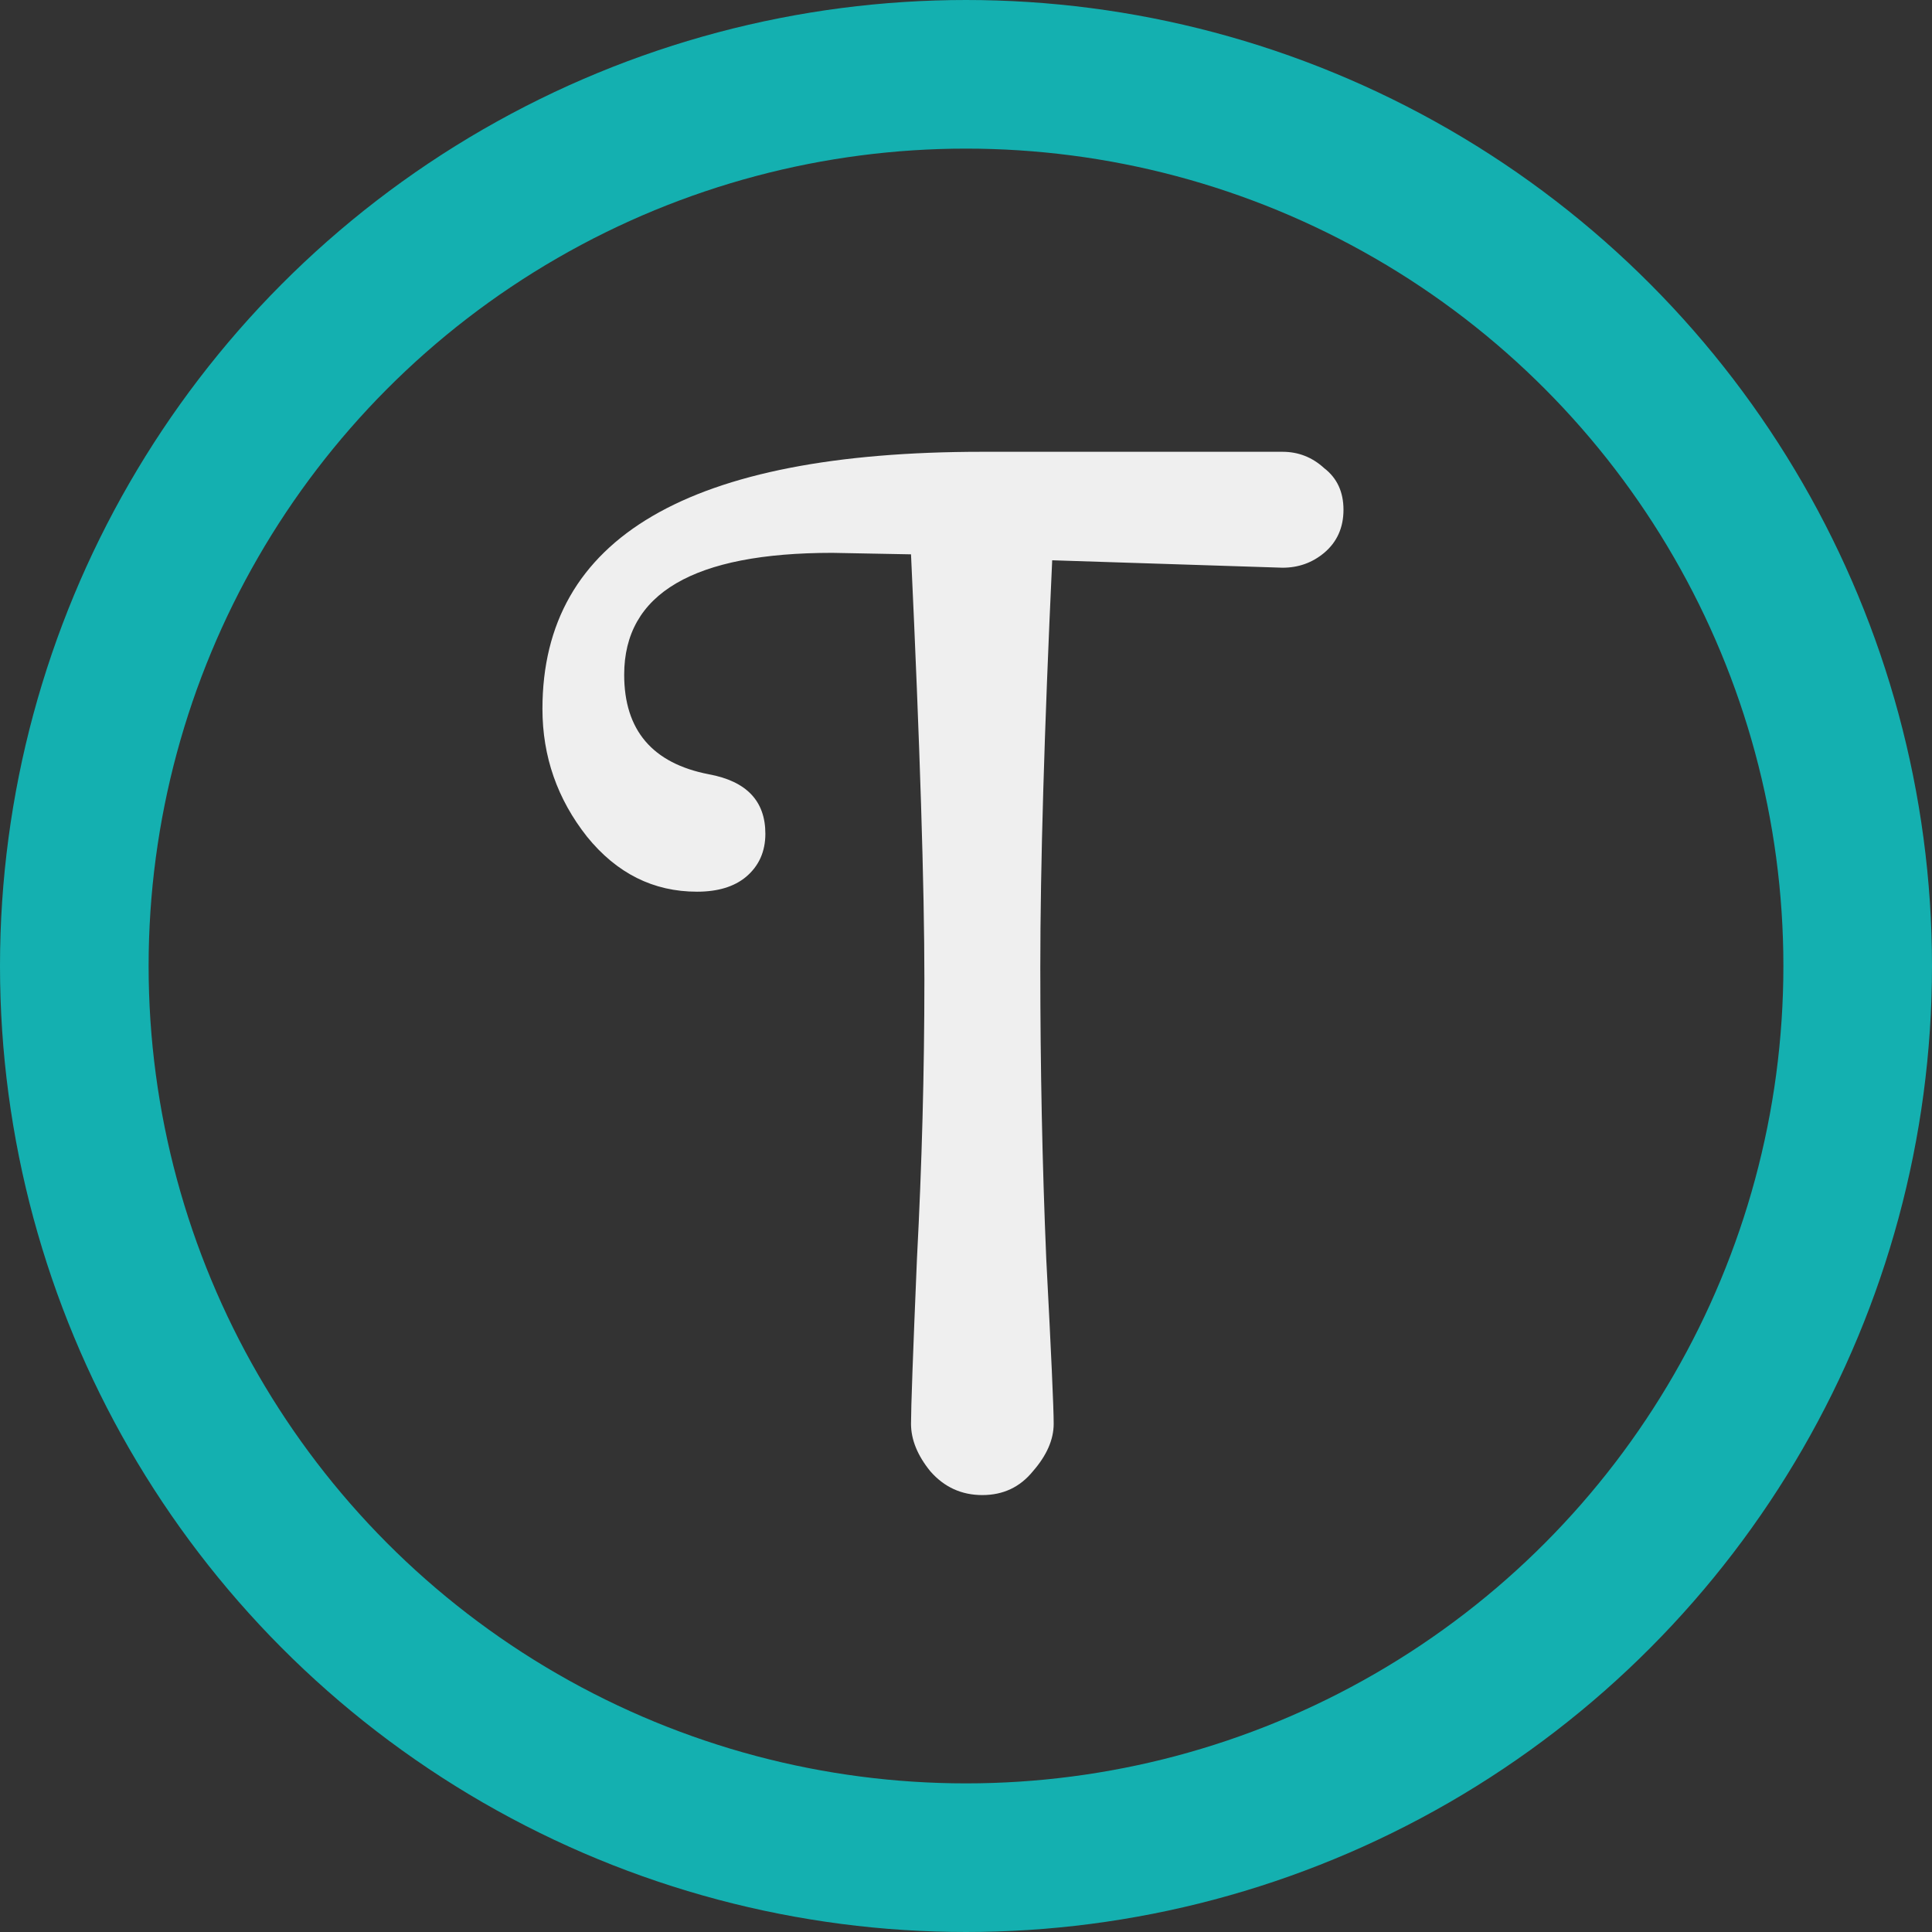 <svg width="52" height="52" viewBox="0 0 52 52" fill="none" xmlns="http://www.w3.org/2000/svg">
<rect x="0" y="0" width="52" height="52" fill="#333333" stroke="none"/>
<circle cx="26" cy="26" r="24" stroke="#14B0B0" stroke-width="4"/>
<path d="M24.52 14.92C24.52 14.92 23.813 14.907 22.4 14.88C18.667 14.88 16.8 15.973 16.8 18.16C16.8 19.653 17.56 20.547 19.08 20.84C20.093 21.027 20.6 21.56 20.6 22.44C20.6 22.92 20.427 23.307 20.08 23.6C19.76 23.867 19.32 24 18.76 24C17.587 24 16.6 23.507 15.8 22.52C15 21.507 14.6 20.36 14.6 19.08C14.6 14.467 18.547 12.16 26.44 12.16H34.52C34.947 12.16 35.32 12.307 35.64 12.6C35.987 12.867 36.16 13.24 36.16 13.72C36.16 14.2 35.987 14.587 35.64 14.88C35.32 15.147 34.947 15.28 34.52 15.28L28.32 15.08C28.107 19.667 28 23.32 28 26.04C28 28.733 28.053 31.347 28.16 33.88C28.293 36.413 28.36 37.893 28.36 38.32C28.36 38.747 28.173 39.173 27.8 39.6C27.453 40.027 27 40.24 26.44 40.24C25.88 40.24 25.413 40.027 25.04 39.6C24.693 39.173 24.52 38.747 24.52 38.32C24.52 37.893 24.573 36.413 24.68 33.88C24.813 31.347 24.88 28.84 24.88 26.36C24.88 23.88 24.76 20.067 24.52 14.92Z" fill="#EFEFEF"/>
</svg>
